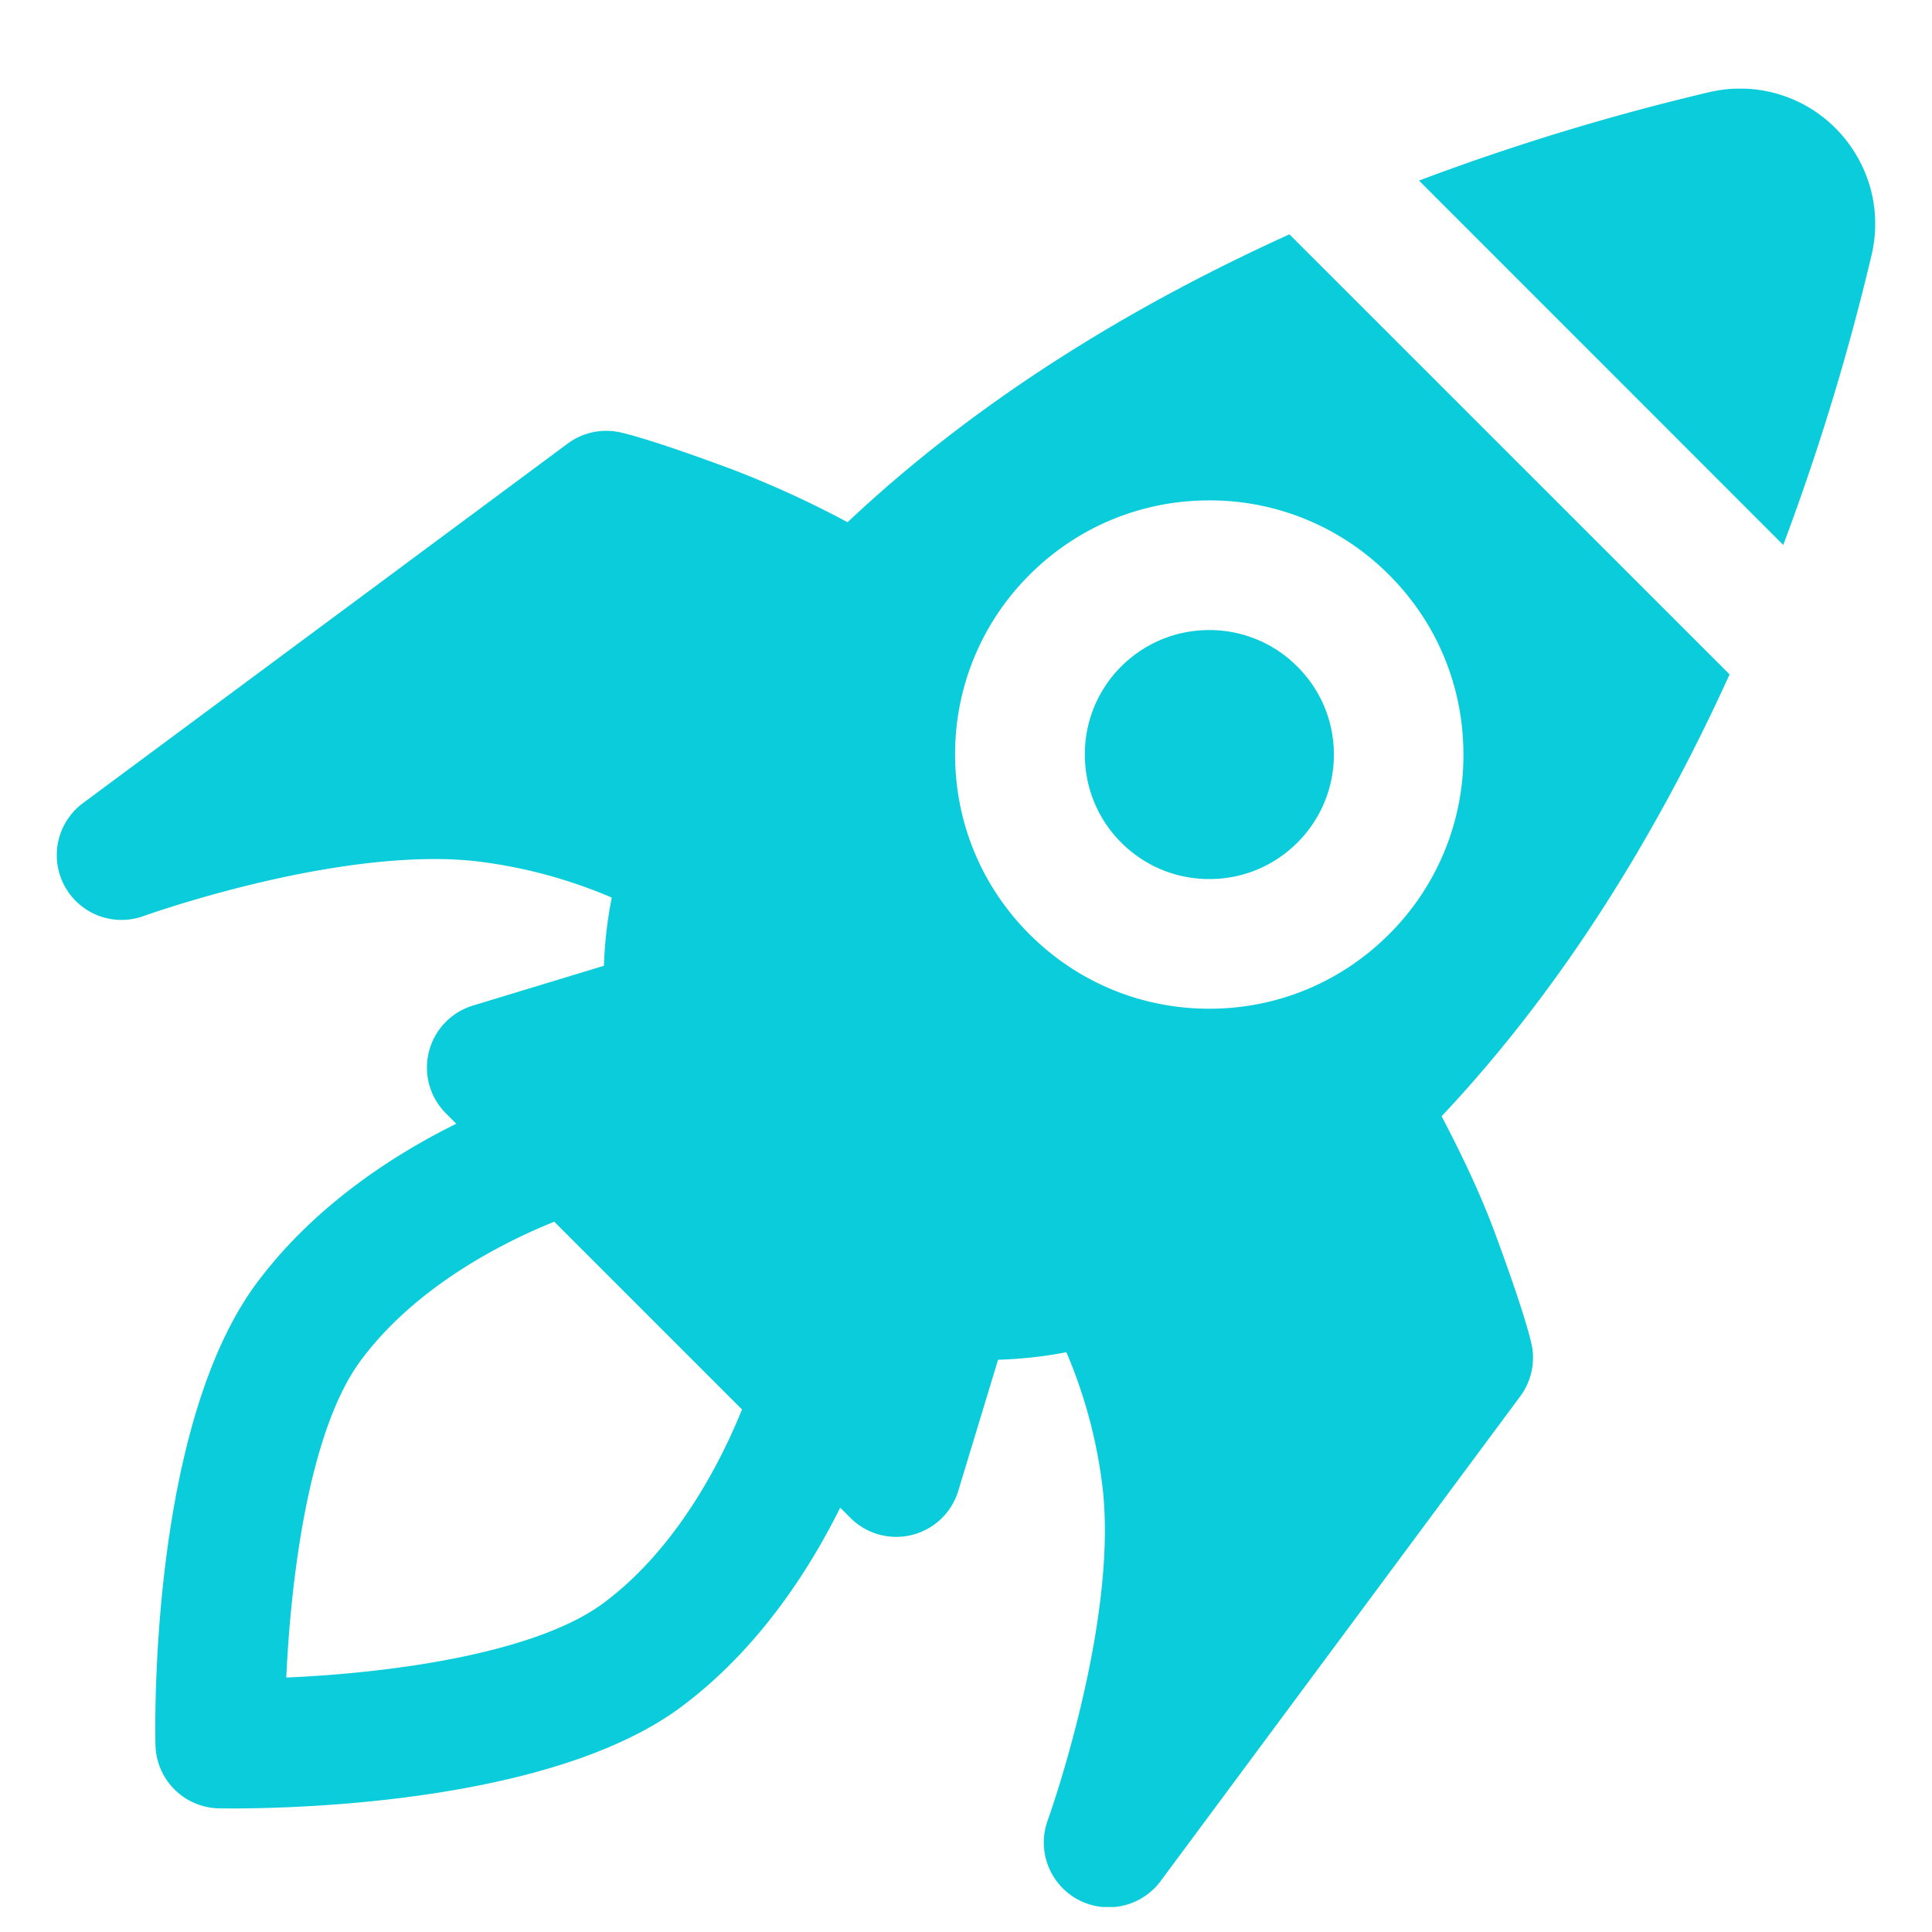 <svg width="17" height="17" fill="none" xmlns="http://www.w3.org/2000/svg"><g clip-path="url(#clip0)"><path d="M12.486 1.589a20.77 20.77 0 012.55-.777 1.184 1.184 0 011.207.42c.227.288.309.656.225 1.013a21.02 21.02 0 01-.777 2.55l-3.205-3.206zm.992 10.245a.57.57 0 01-.101.452l-3.163 4.264a.57.57 0 01-.994-.535c.007-.02.625-1.748.48-2.94a4.328 4.328 0 00-.317-1.177c-.201.04-.402.06-.601.067l-.35 1.153a.57.57 0 01-.949.238l-.09-.09c-.272.548-.72 1.248-1.4 1.754-1.114.828-3.312.893-3.959.893l-.107-.001a.57.57 0 01-.559-.559c-.006-.285-.03-2.825.892-4.065.507-.68 1.206-1.129 1.755-1.4l-.09-.09a.57.57 0 01.237-.95l1.152-.35a3.74 3.74 0 01.069-.6 4.324 4.324 0 00-1.178-.318 3.197 3.197 0 00-.383-.021c-1.161 0-2.543.496-2.557.501a.57.57 0 01-.534-.994l4.263-3.162a.57.57 0 01.452-.102c.058.012.303.07 1.004.331a8.96 8.96 0 011.008.462c1.183-1.115 2.568-1.935 3.888-2.533l3.873 3.872c-.6 1.32-1.42 2.705-2.534 3.888.157.299.334.663.462 1.008.26.701.319.946.33 1.004zm-6.949.568L4.877 10.75c-.427.172-1.209.557-1.701 1.219-.462.62-.618 1.936-.657 2.792 1.023-.045 2.224-.233 2.792-.656.659-.49 1.045-1.274 1.218-1.703zm5.693-4.181a2.22 2.22 0 00.655-1.582c0-.597-.232-1.159-.655-1.581a2.222 2.222 0 00-1.581-.655c-.598 0-1.16.233-1.582.655a2.222 2.222 0 00-.655 1.581c0 .598.233 1.16.655 1.582.423.422.984.655 1.582.655.597 0 1.159-.233 1.581-.655zm-1.581-2.677c-.293 0-.568.114-.775.32a1.088 1.088 0 00-.32.775c0 .293.113.568.32.775.207.207.482.321.775.321.293 0 .568-.114.774-.32a1.09 1.09 0 00.322-.776c0-.292-.114-.567-.322-.774a1.089 1.089 0 00-.774-.321z" fill="#0ACCDA"/></g><defs><clipPath id="clip0"><path fill="#fff" transform="translate(.5 .78)" d="M0 0h16v16H0z"/></clipPath></defs></svg>